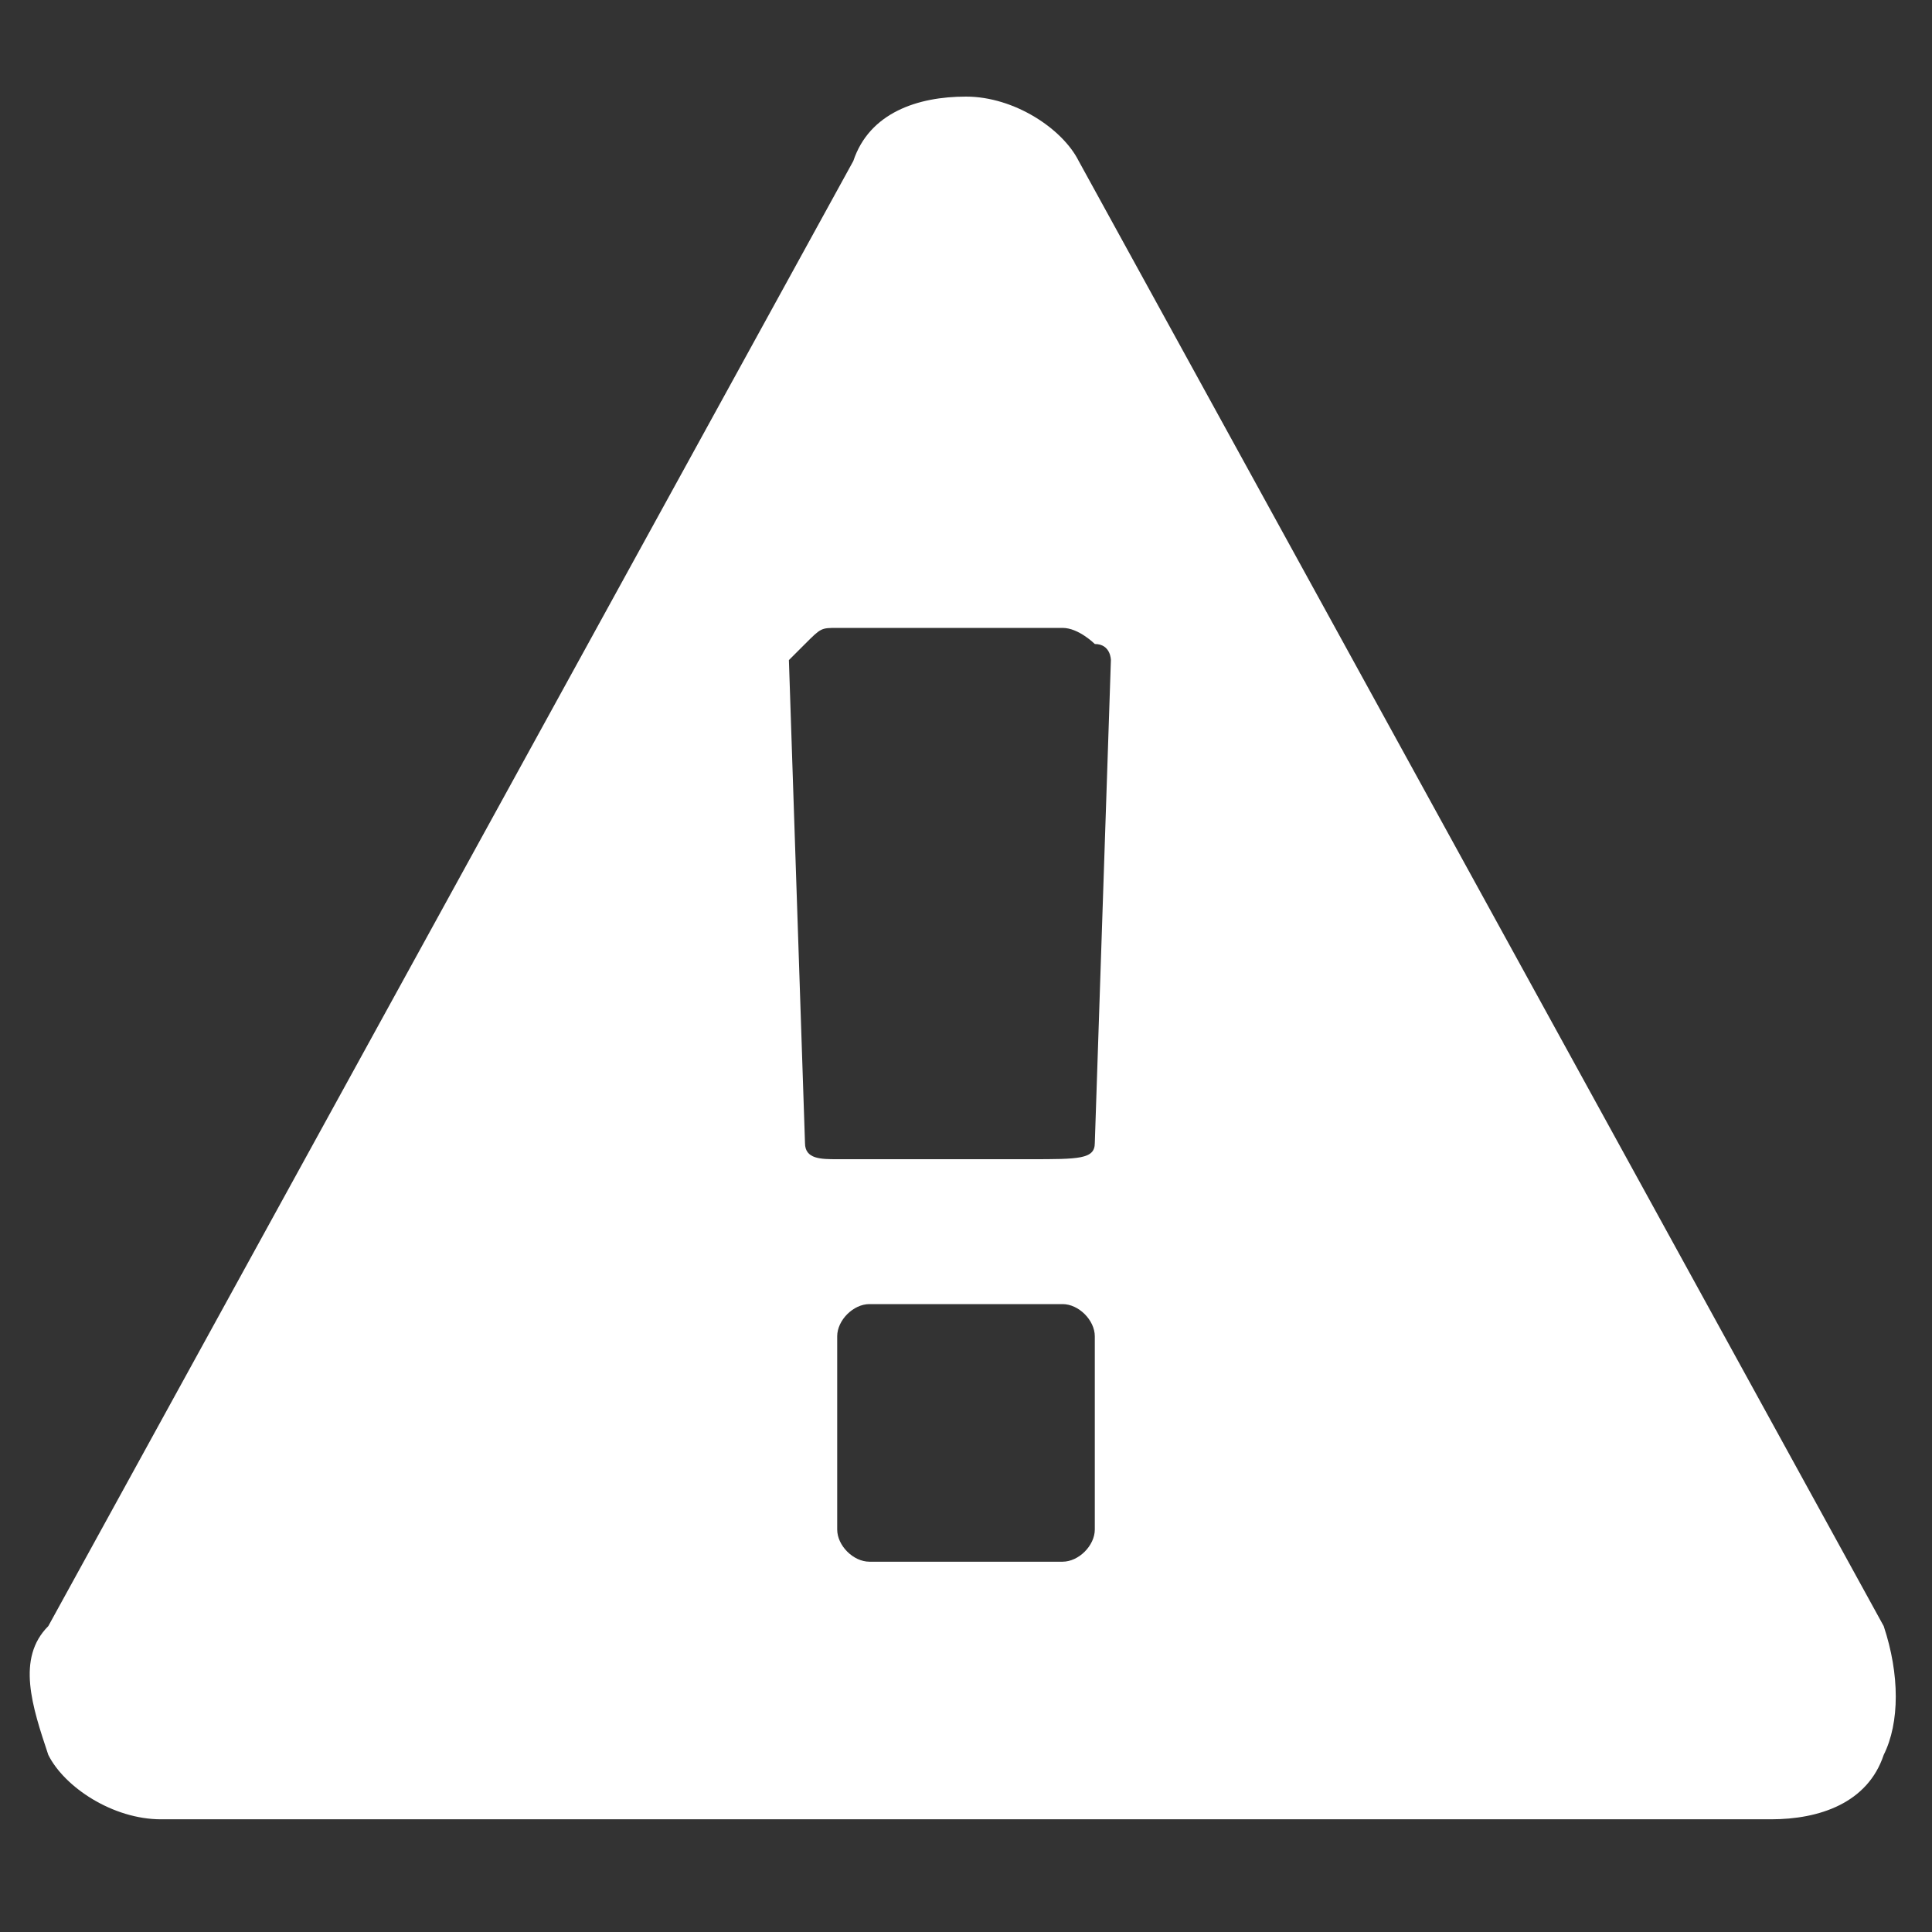 <?xml version="1.0" encoding="utf-8"?>
<!-- Generator: Adobe Illustrator 22.1.0, SVG Export Plug-In . SVG Version: 6.00 Build 0)  -->
<svg version="1.1" id="Layer_1" xmlns="http://www.w3.org/2000/svg" xmlns:xlink="http://www.w3.org/1999/xlink" x="0px" y="0px"
	 width="12px" height="12px" viewBox="0 0 12 12" style="enable-background:new 0 0 12 12;" xml:space="preserve">
<rect x="0" y="0" width="12" height="12" fill="#333333" stroke="none"/>
<style type="text/css">
	.st0{fill:#FFFFFF;}
</style>
<g id="Version-2">
	<g id="Edit-Parameters---Step-4-v2" transform="translate(-510, -370)">
		<g id="Modal---Cancel">
			<path id="exclamation-triangle---FontAwesome" class="st0" d="M516.8,379.5v-1.2c0-0.1-0.1-0.2-0.2-0.2h-1.2
				c-0.1,0-0.2,0.1-0.2,0.2v1.2c0,0.1,0.1,0.2,0.2,0.2h1.2C516.7,379.7,516.8,379.6,516.8,379.5z M516.8,377.1l0.1-3
				c0,0,0-0.1-0.1-0.1c0,0-0.1-0.1-0.2-0.1h-1.4c-0.1,0-0.1,0-0.2,0.1c0,0-0.1,0.1-0.1,0.1l0.1,3c0,0.1,0.1,0.1,0.2,0.1h1.2
				C516.7,377.2,516.8,377.2,516.8,377.1z M516.7,371l5,9.1c0.1,0.3,0.1,0.6,0,0.8c-0.1,0.3-0.4,0.4-0.7,0.4h-10
				c-0.3,0-0.6-0.2-0.7-0.4c-0.1-0.3-0.2-0.6,0-0.8l5-9.1c0.1-0.3,0.4-0.4,0.7-0.4S516.6,370.8,516.7,371z"/>
		</g>
	</g>
</g>
</svg>
